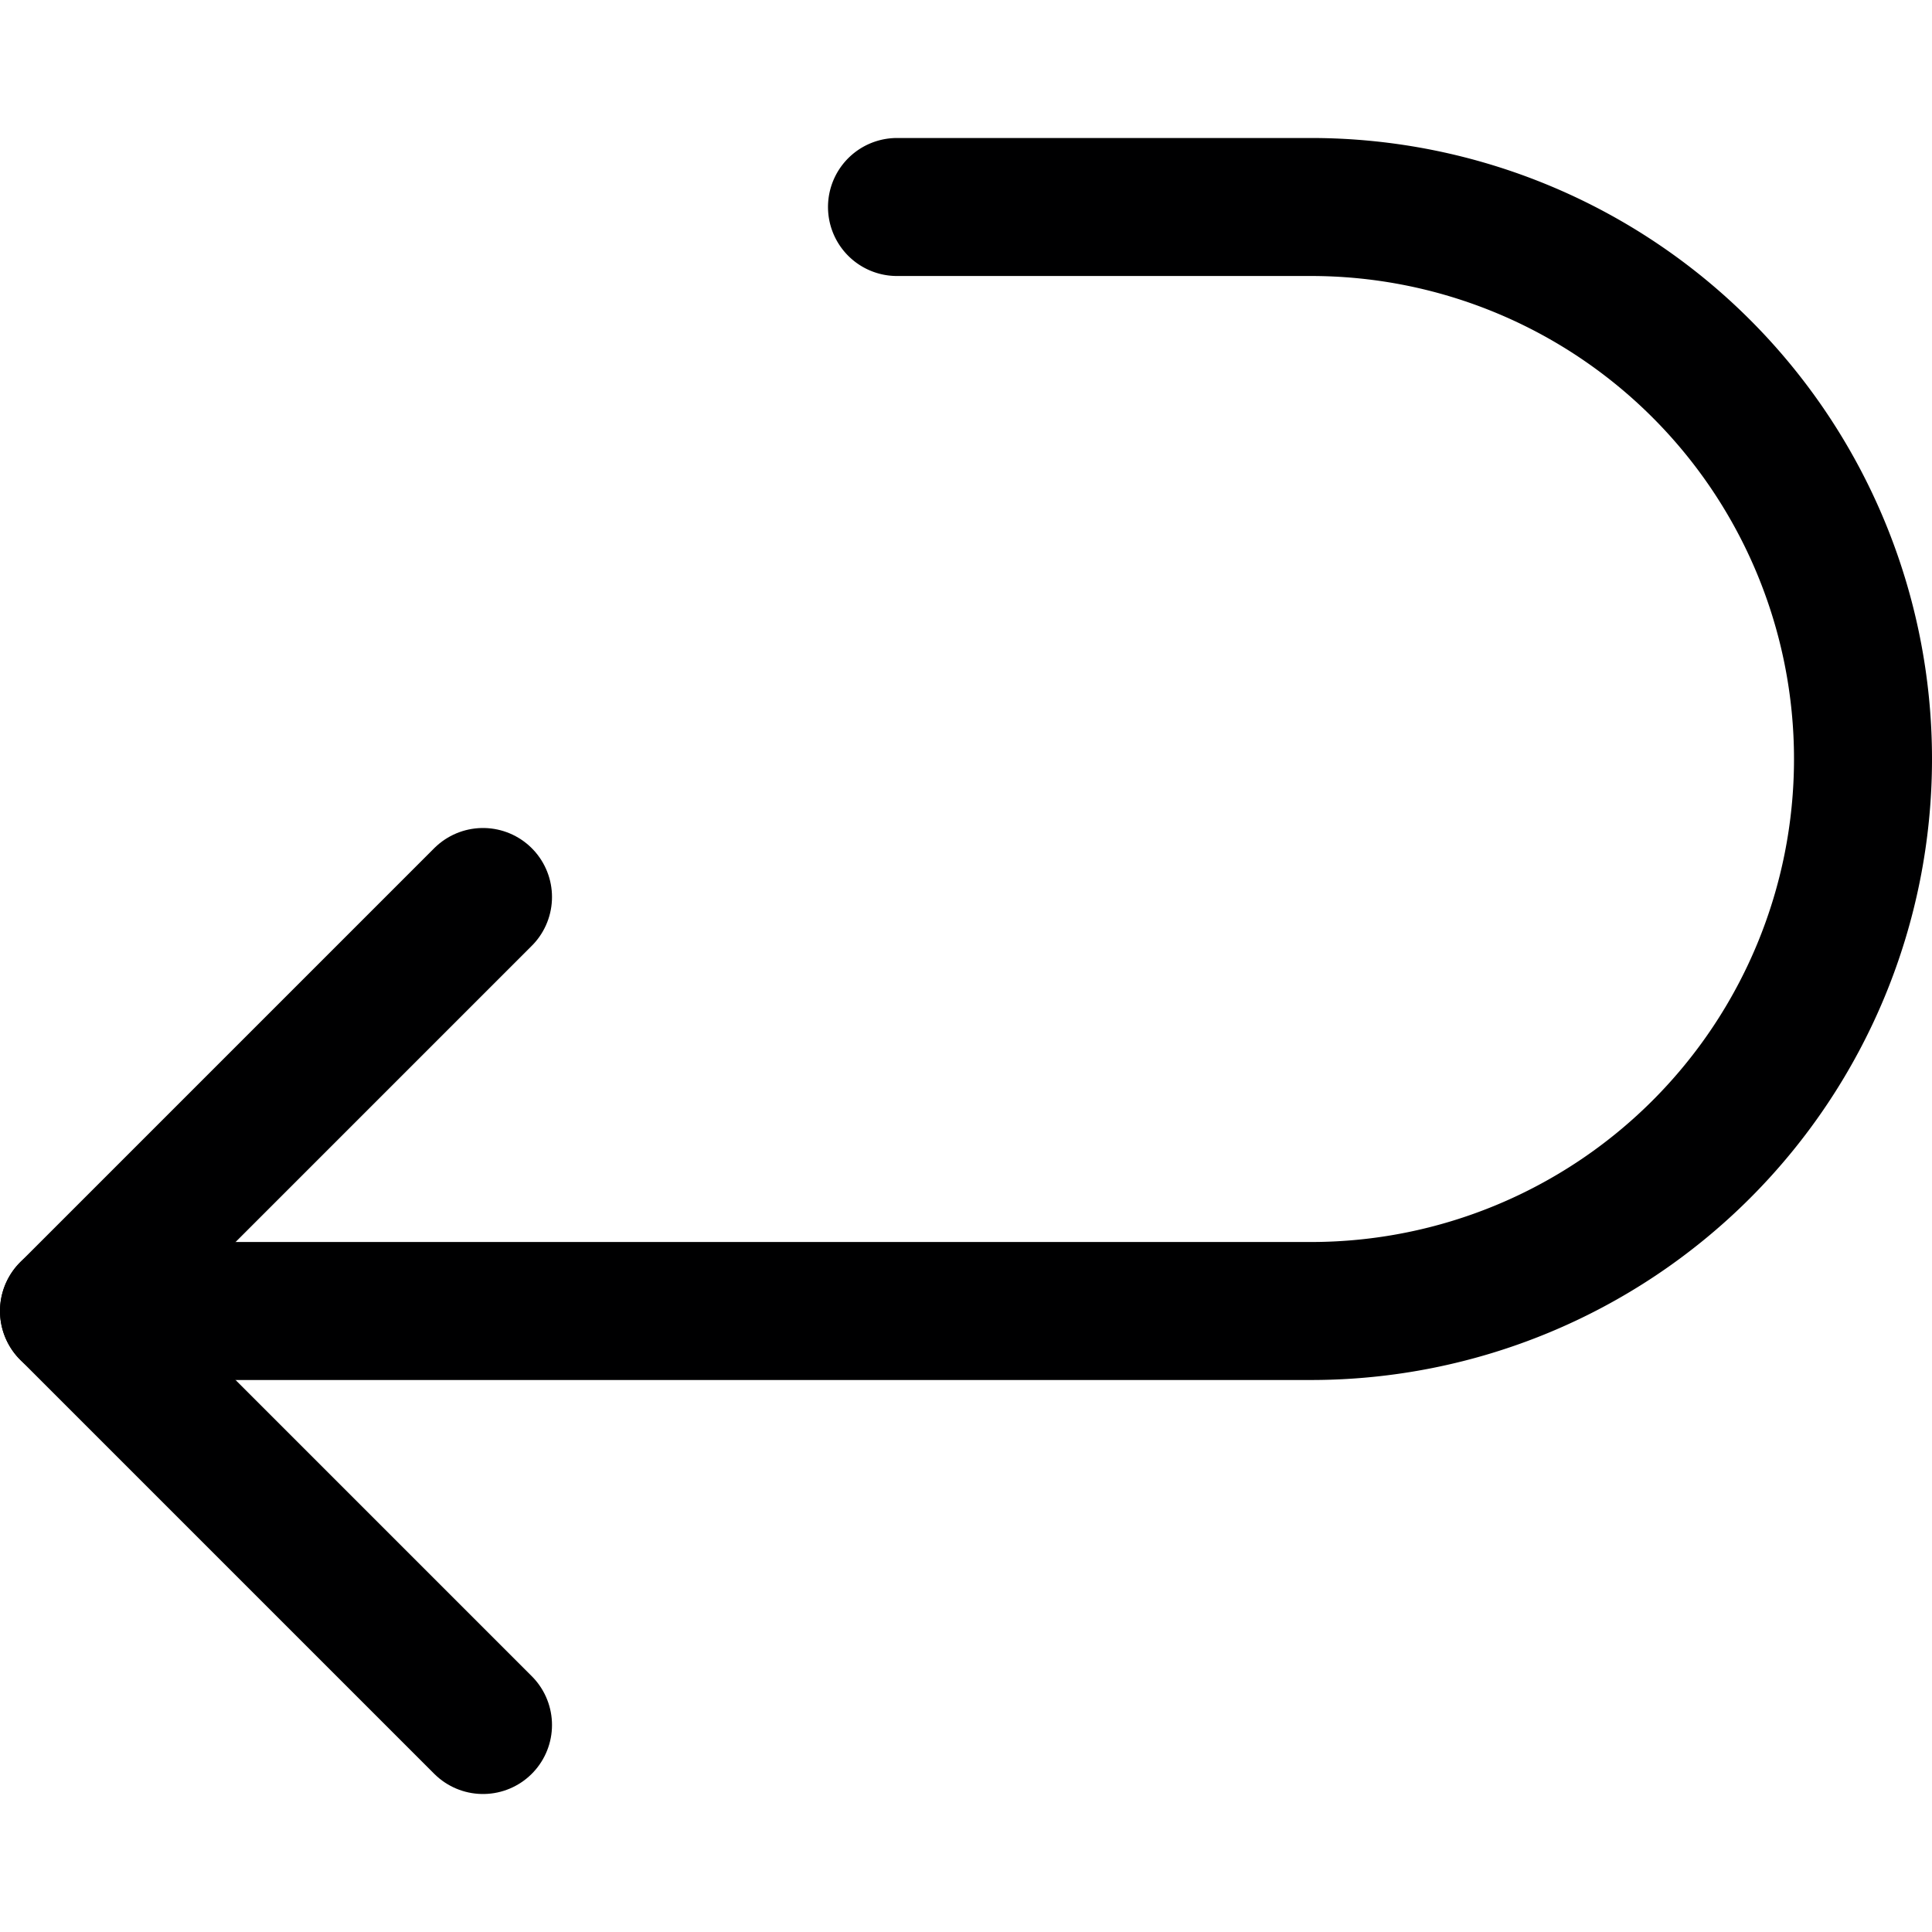 <svg xmlns="http://www.w3.org/2000/svg" viewBox="0 0 14 14">
  <g>
    <path d="M.5,9.5h9a4,4,0,0,0,0-8h-3" style="fill: none;stroke: #000001;stroke-linecap: round;stroke-linejoin: round"/>
    <polyline points="3.5 6.5 0.5 9.5 3.5 12.5" style="fill: none;stroke: #000001;stroke-linecap: round;stroke-linejoin: round"/>
  </g>
</svg>

